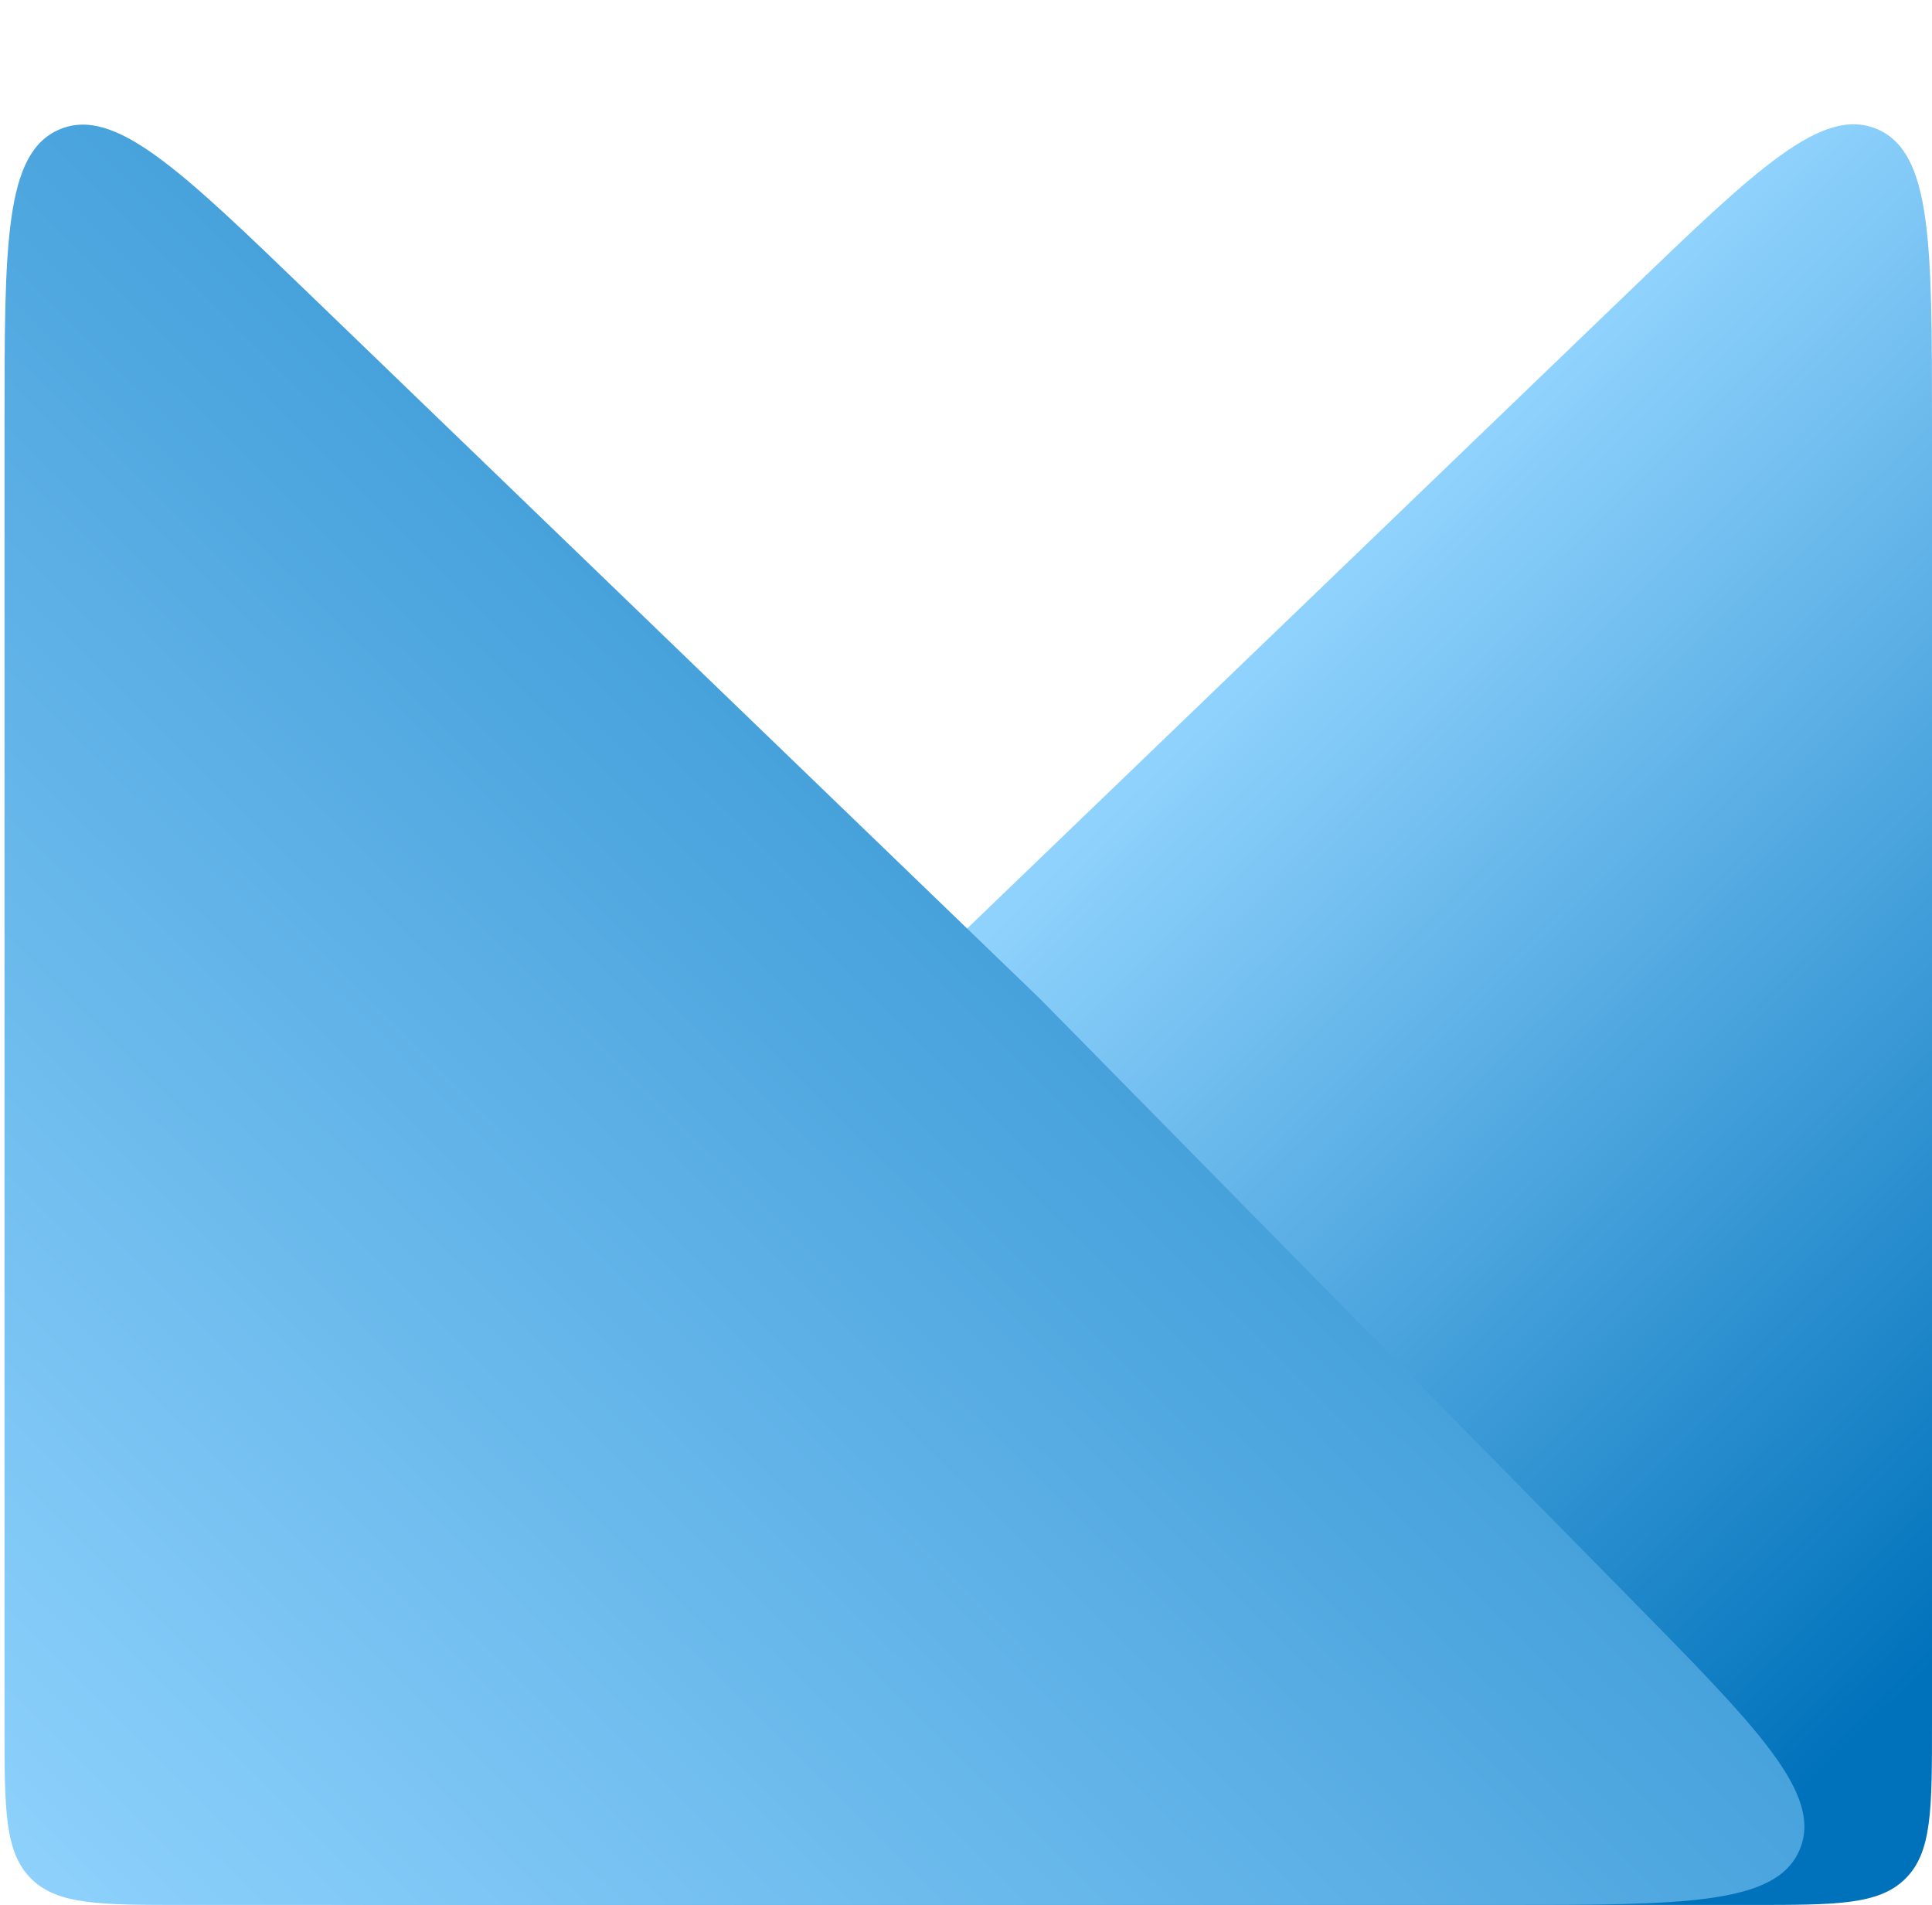<svg width="428" height="422" viewBox="0 0 428 422" fill="none" xmlns="http://www.w3.org/2000/svg">
<path d="M198 221.331L360.264 65.183C389.196 37.342 403.661 23.421 415.831 28.599C428 33.778 428 53.853 428 94.005V382C428 400.856 428 410.284 422.142 416.142C416.284 422 406.856 422 388 422H95.662C54.898 422 34.516 422 29.379 409.715C24.242 397.431 38.558 382.923 67.189 353.906L198 221.331Z" fill="url(#paint0_linear_824_2403)"/>
<path d="M230.463 221.331L68.77 65.368C39.83 37.454 25.36 23.497 13.18 28.671C1 33.845 1 53.95 1 94.158V382C1 400.856 1 410.284 6.858 416.142C12.716 422 22.144 422 41 422H332.495C373.201 422 393.554 422 398.695 409.726C403.836 397.452 389.557 382.948 361.001 353.939L230.463 221.331Z" fill="url(#paint1_linear_824_2403)"/>
<defs>
<linearGradient id="paint0_linear_824_2403" x1="0" y1="0" x2="421.958" y2="427.957" gradientUnits="userSpaceOnUse">
<stop offset="0.5" stop-color="#8FD2FD"/>
<stop offset="0.937" stop-color="#0072BB"/>
</linearGradient>
<linearGradient id="paint1_linear_824_2403" x1="428" y1="0" x2="6.029" y2="426.97" gradientUnits="userSpaceOnUse">
<stop stop-color="#0072BB"/>
<stop offset="1" stop-color="#8FD2FD"/>
</linearGradient>
</defs>
</svg>
